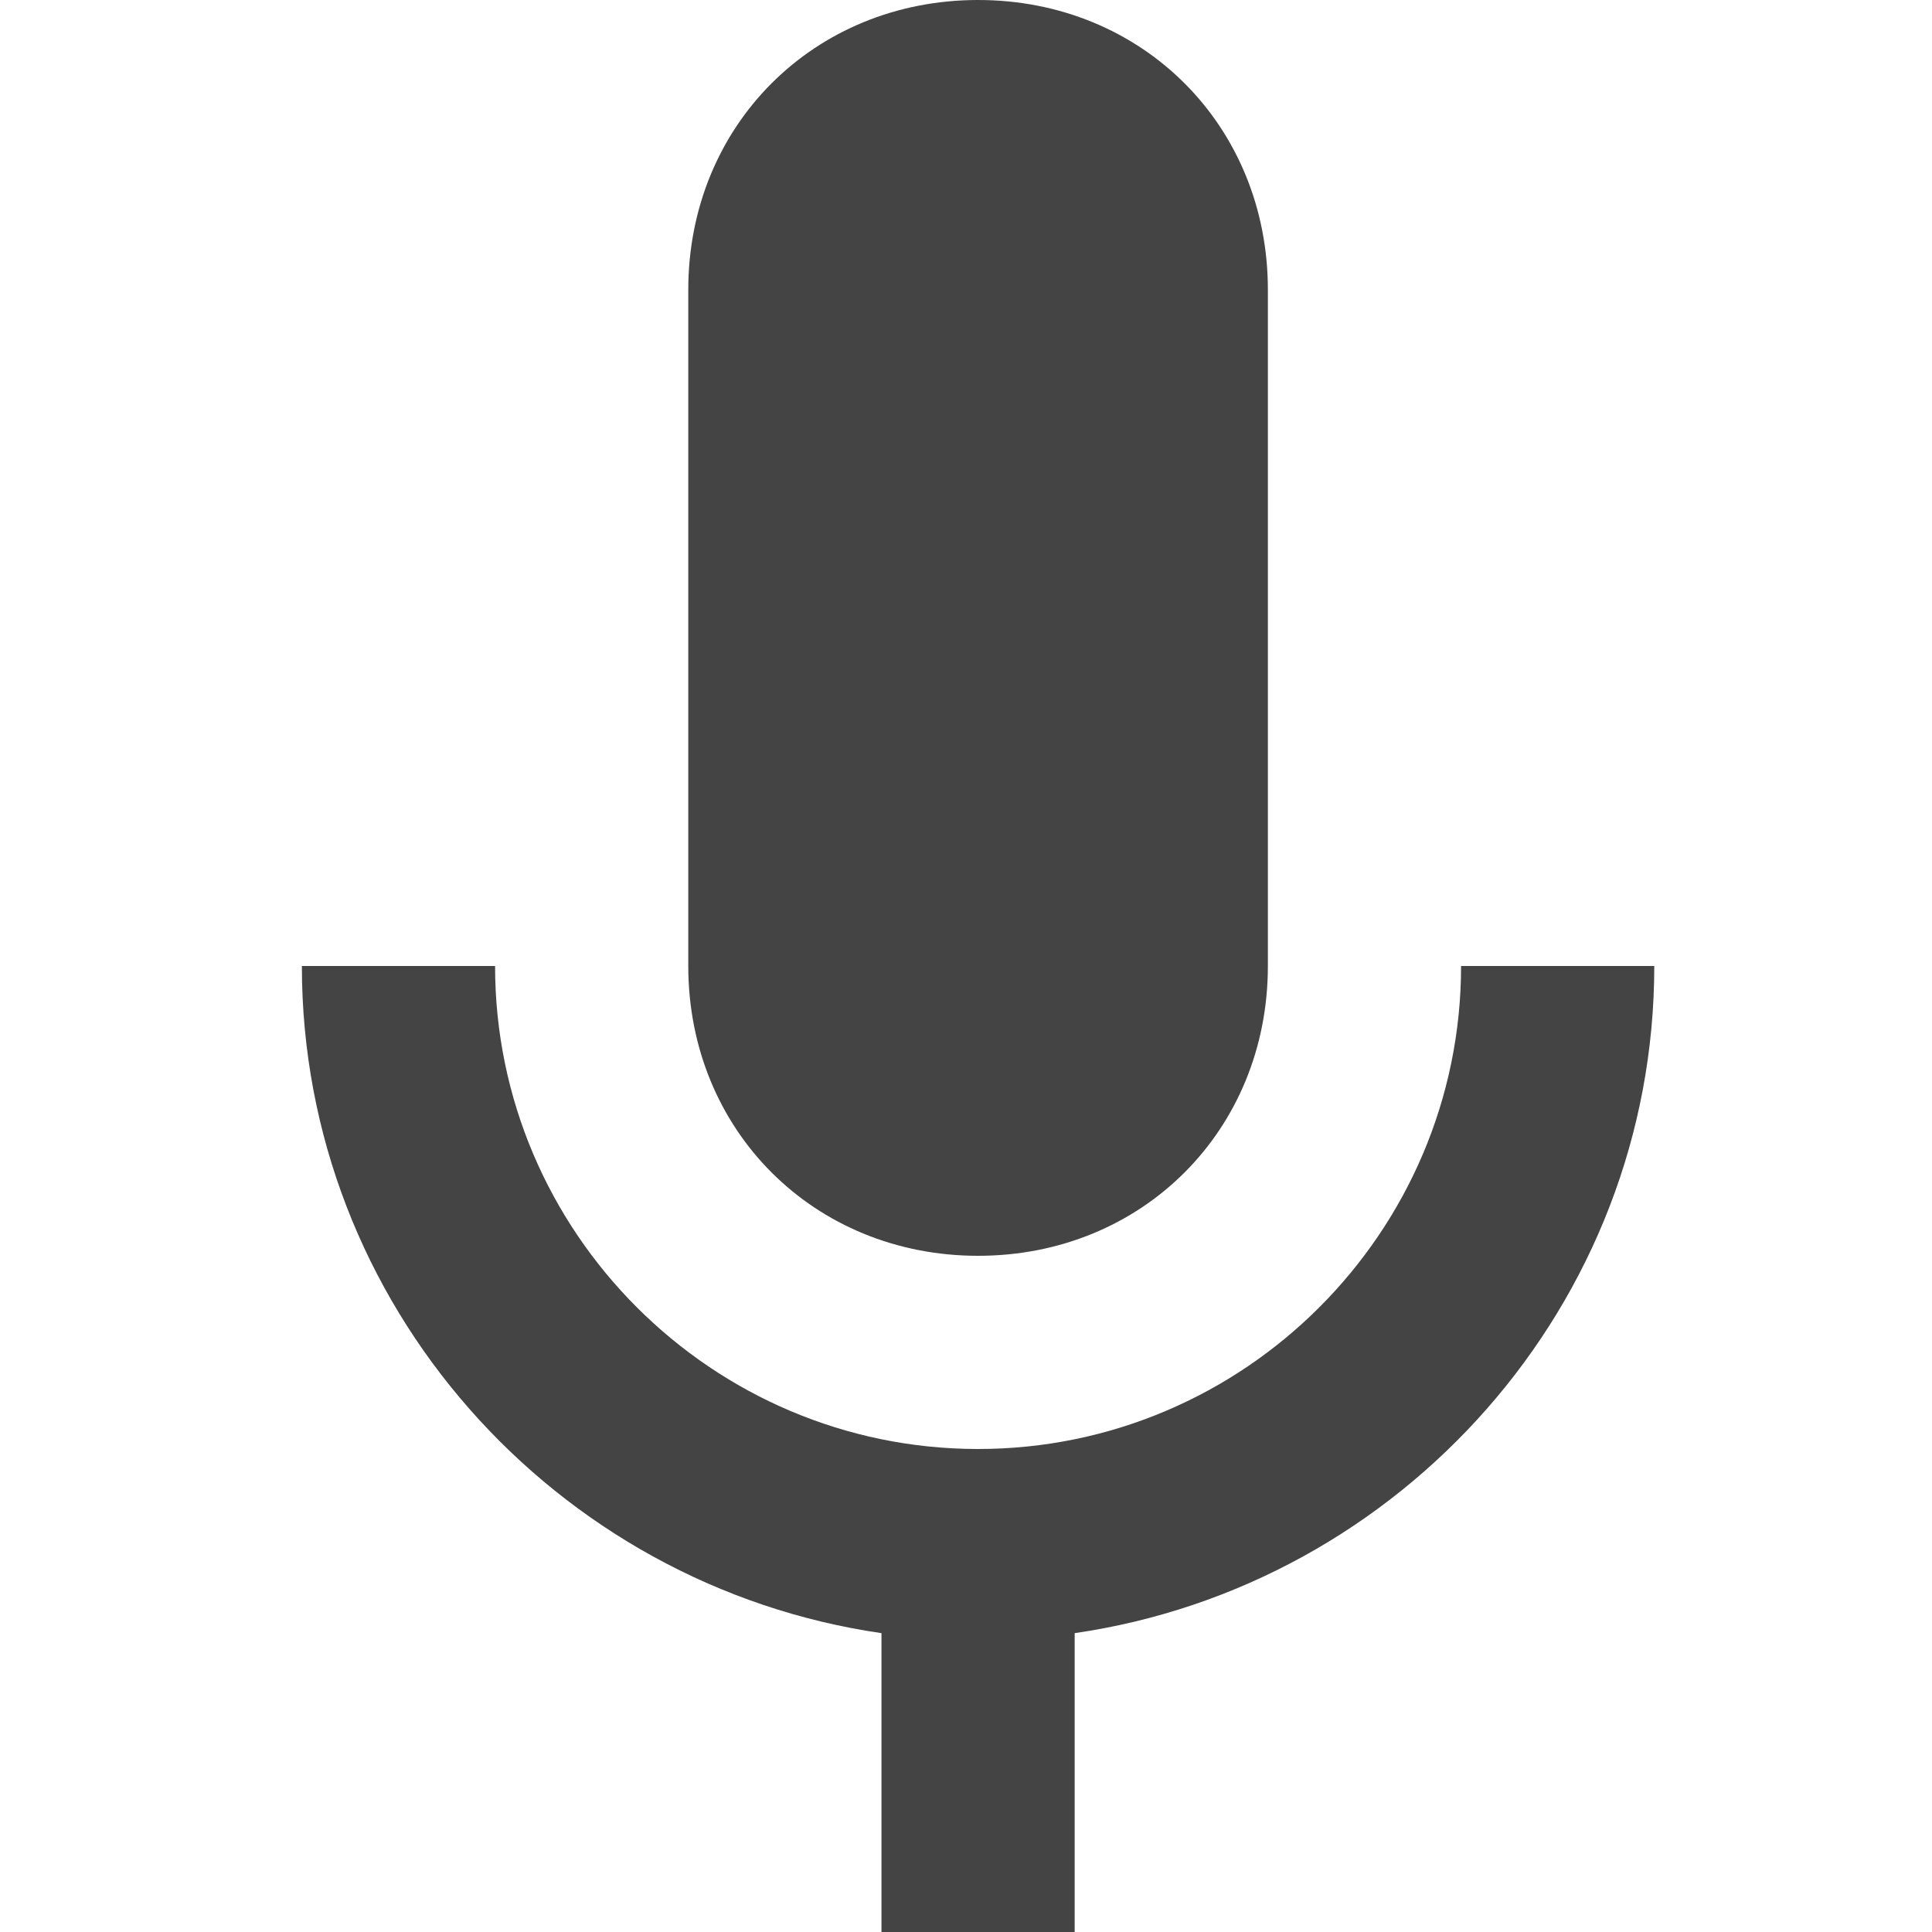 <svg width="32" height="32" viewBox="0 0 32 32" xmlns="http://www.w3.org/2000/svg"><g class="nc-icon-wrapper" fill="#444444"><path d="M16.2 0c-2.72 0-4.8 2.08-4.8 4.8V16c0 2.72 2.08 4.8 4.8 4.8 2.72 0 4.8-2.08 4.8-4.8V4.8C21 2.08 18.92 0 16.2 0zM5 16c0 5.61 4.196 10.266 9.6 11.05V32h3.2v-4.95c5.404-.784 9.6-5.44 9.6-11.05h-3.2c0 4.407-3.593 8-8 8s-8-3.593-8-8H5z"></path></g></svg>